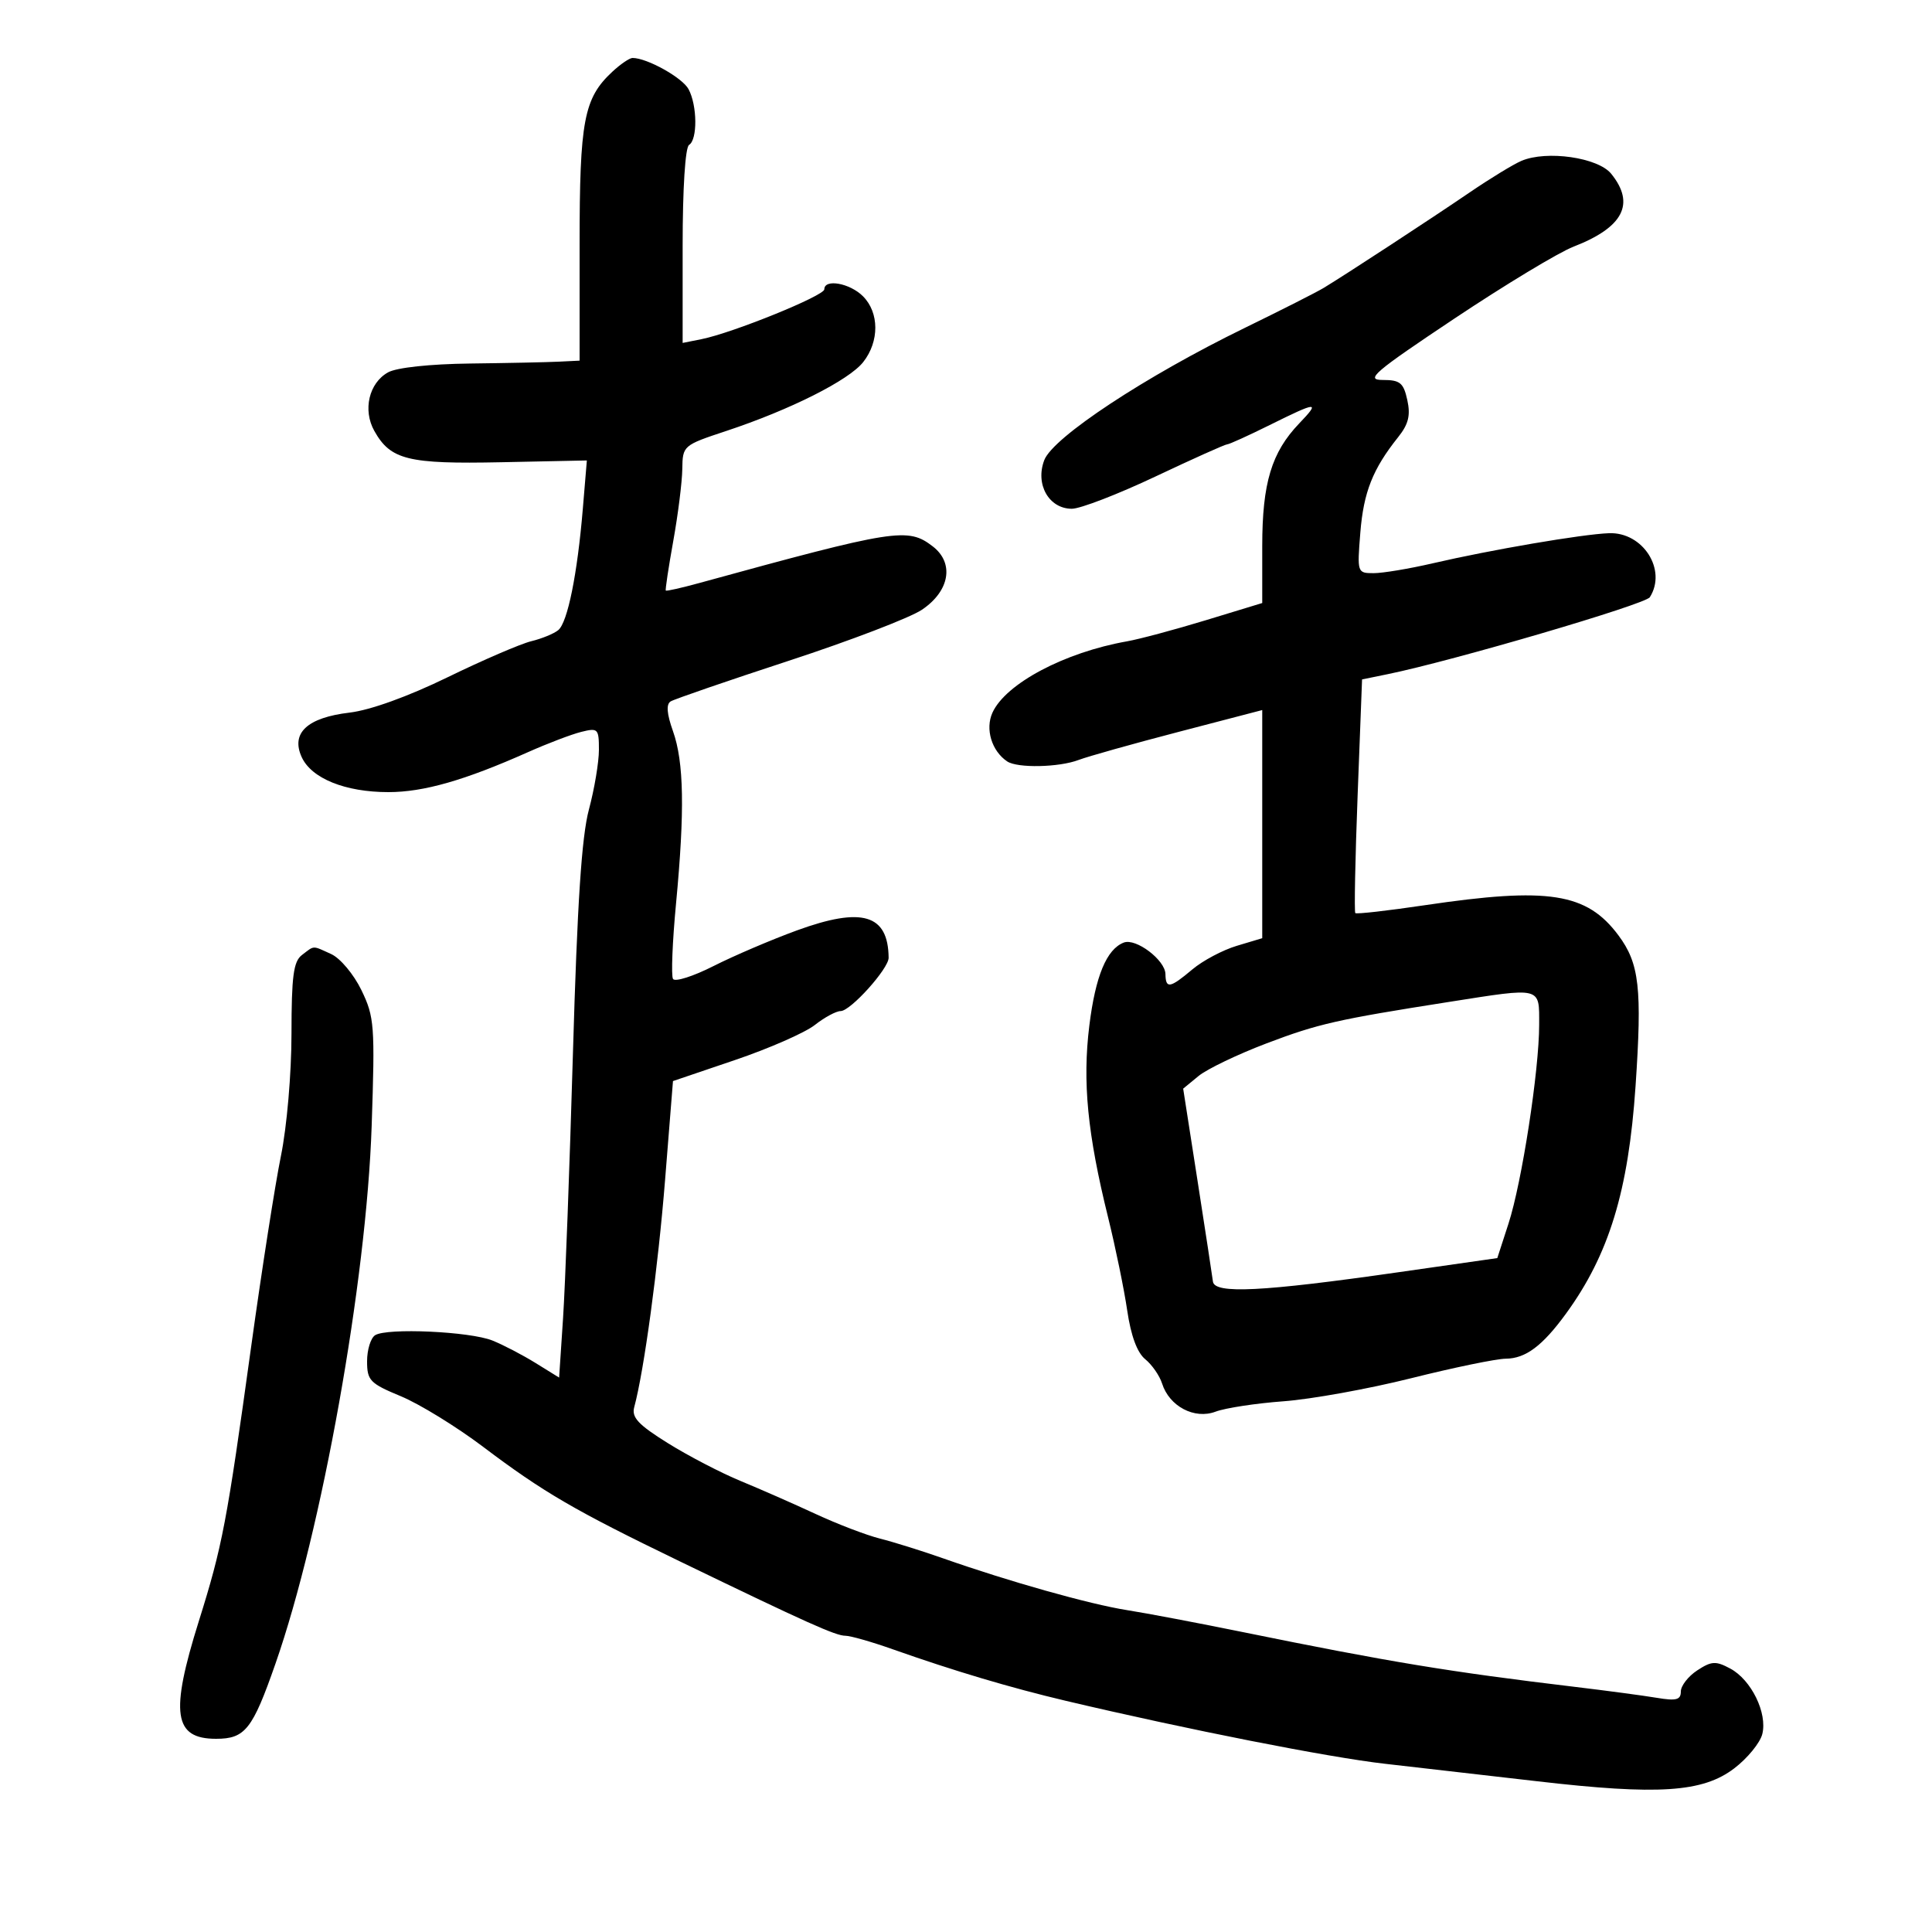 <svg xmlns="http://www.w3.org/2000/svg" width="300" height="300" viewBox="0 0 300 300" version="1.1">
	<path d="M 95.078 11.142 C 90.654 15.263, 90 18.720, 90 37.968 L 90 56 86.750 56.160 C 84.963 56.248, 78.775 56.378, 73 56.448 C 66.748 56.524, 61.594 57.078, 60.262 57.817 C 57.290 59.464, 56.304 63.669, 58.126 66.916 C 60.649 71.410, 63.343 72.075, 77.813 71.776 L 91.127 71.500 90.501 79 C 89.654 89.155, 88.140 96.639, 86.689 97.843 C 86.029 98.391, 84.141 99.167, 82.494 99.568 C 80.847 99.968, 75 102.488, 69.500 105.166 C 63.343 108.164, 57.495 110.273, 54.282 110.653 C 47.713 111.431, 45.140 113.818, 46.844 117.556 C 48.358 120.879, 53.604 123, 60.311 123 C 65.786 123, 72.152 121.177, 82 116.788 C 85.025 115.440, 88.737 114.028, 90.250 113.649 C 92.854 112.998, 93 113.146, 93 116.432 C 93 118.341, 92.301 122.512, 91.447 125.701 C 90.317 129.920, 89.641 140.220, 88.967 163.500 C 88.457 181.100, 87.765 199.643, 87.430 204.706 L 86.820 213.911 83.160 211.644 C 81.147 210.397, 78.136 208.828, 76.468 208.158 C 72.964 206.748, 60.098 206.163, 58.250 207.329 C 57.562 207.763, 57 209.584, 57 211.375 C 57 214.361, 57.437 214.813, 62.250 216.810 C 65.138 218.008, 70.875 221.534, 75 224.647 C 84.374 231.720, 89.185 234.524, 105.500 242.418 C 125.349 252.021, 129.754 254, 131.282 254 C 132.054 254, 135.345 254.940, 138.593 256.088 C 148.094 259.447, 156.932 262.079, 165.500 264.102 C 184.407 268.567, 206.339 272.892, 215.081 273.881 C 220.261 274.466, 230.888 275.687, 238.695 276.593 C 257.494 278.774, 264.400 278.322, 269.296 274.588 C 271.348 273.023, 273.306 270.628, 273.648 269.266 C 274.466 266.005, 271.942 260.842, 268.675 259.094 C 266.420 257.887, 265.766 257.923, 263.545 259.378 C 262.145 260.296, 261 261.770, 261 262.654 C 261 263.957, 260.289 264.143, 257.250 263.634 C 255.188 263.289, 249.450 262.523, 244.500 261.930 C 225.045 259.603, 215.754 258.070, 193 253.433 C 186.125 252.032, 178.025 250.496, 175 250.019 C 169.228 249.111, 156.649 245.569, 146.500 241.996 C 143.200 240.834, 138.767 239.447, 136.649 238.914 C 134.531 238.381, 130.031 236.659, 126.649 235.089 C 123.267 233.518, 118.025 231.214, 115 229.967 C 111.975 228.721, 106.899 226.081, 103.720 224.101 C 99.104 221.225, 98.050 220.097, 98.484 218.500 C 100.006 212.892, 102.187 196.826, 103.276 183.184 L 104.500 167.868 114.130 164.601 C 119.427 162.804, 125 160.358, 126.515 159.167 C 128.030 157.975, 129.837 157, 130.531 157 C 132.071 157, 138.005 150.405, 137.986 148.715 C 137.911 141.974, 133.876 140.774, 123.735 144.476 C 119.756 145.929, 113.927 148.422, 110.782 150.015 C 107.637 151.608, 104.813 152.506, 104.506 152.010 C 104.200 151.515, 104.410 146.247, 104.974 140.304 C 106.340 125.902, 106.205 118.323, 104.499 113.532 C 103.538 110.833, 103.422 109.357, 104.136 108.916 C 104.714 108.559, 112.975 105.717, 122.493 102.601 C 132.012 99.485, 141.308 95.923, 143.150 94.685 C 147.475 91.780, 148.217 87.442, 144.834 84.840 C 140.962 81.862, 139.121 82.151, 108.536 90.544 C 105.806 91.293, 103.488 91.815, 103.385 91.703 C 103.282 91.591, 103.804 88.125, 104.546 84 C 105.288 79.875, 105.918 74.849, 105.947 72.832 C 105.999 69.201, 106.070 69.140, 112.750 66.928 C 122.695 63.635, 131.818 59.047, 134.043 56.218 C 136.561 53.017, 136.542 48.542, 134 46 C 131.959 43.959, 128 43.251, 128 44.927 C 128 45.924, 113.776 51.695, 108.932 52.664 L 106 53.250 106 38.184 C 106 29.219, 106.405 22.868, 107 22.500 C 108.326 21.680, 108.277 16.386, 106.920 13.850 C 105.961 12.058, 100.475 9, 98.221 9 C 97.757 9, 96.343 9.964, 95.078 11.142 M 236.243 24.979 C 235.002 25.508, 231.402 27.703, 228.243 29.857 C 222.137 34.020, 208.884 42.688, 205.519 44.719 C 204.409 45.389, 198.912 48.174, 193.304 50.907 C 177.873 58.429, 163.517 67.894, 162.155 71.445 C 160.717 75.199, 162.871 79, 166.437 79 C 167.752 79, 173.587 76.750, 179.403 74 C 185.219 71.250, 190.233 69, 190.545 69 C 190.857 69, 193.833 67.650, 197.159 66 C 204.597 62.309, 205.060 62.284, 201.740 65.750 C 197.442 70.238, 196 75.019, 196 84.787 L 196 93.638 187.250 96.304 C 182.438 97.770, 176.925 99.248, 175 99.587 C 165.318 101.293, 156.166 106.145, 154.108 110.662 C 152.952 113.199, 153.989 116.625, 156.400 118.235 C 157.990 119.297, 164.437 119.165, 167.480 118.008 C 168.915 117.462, 175.920 115.495, 183.045 113.637 L 196 110.258 196 127.971 L 196 145.683 192.045 146.868 C 189.870 147.520, 186.767 149.166, 185.151 150.527 C 181.661 153.463, 181.010 153.576, 180.969 151.250 C 180.930 149.077, 176.385 145.638, 174.505 146.360 C 171.835 147.384, 170.102 151.561, 169.150 159.263 C 168.071 167.997, 168.860 176.073, 172.056 189 C 173.211 193.675, 174.552 200.200, 175.035 203.500 C 175.607 207.410, 176.580 210.042, 177.828 211.056 C 178.880 211.912, 180.059 213.611, 180.447 214.832 C 181.575 218.386, 185.480 220.439, 188.756 219.201 C 190.265 218.631, 195.015 217.906, 199.311 217.590 C 203.608 217.274, 212.527 215.662, 219.131 214.008 C 225.735 212.353, 232.345 210.990, 233.819 210.978 C 236.893 210.952, 239.516 208.991, 243.153 204 C 249.846 194.815, 252.863 184.953, 253.968 168.643 C 254.997 153.464, 254.560 149.608, 251.316 145.249 C 246.393 138.634, 240.461 137.708, 221.269 140.557 C 215.501 141.414, 210.633 141.967, 210.452 141.786 C 210.272 141.605, 210.433 133.367, 210.812 123.479 L 211.500 105.500 215.500 104.681 C 225.650 102.602, 255.480 93.846, 256.183 92.739 C 258.880 88.491, 255.120 82.596, 249.840 82.795 C 245.673 82.951, 231.554 85.364, 222.455 87.474 C 218.837 88.313, 214.717 89, 213.301 89 C 210.754 89, 210.732 88.933, 211.231 82.705 C 211.736 76.414, 213.161 72.821, 217.112 67.870 C 218.711 65.867, 219.048 64.495, 218.526 62.120 C 217.936 59.433, 217.405 59, 214.694 59 C 211.943 59, 213.351 57.796, 225.850 49.461 C 233.717 44.215, 242.032 39.195, 244.327 38.306 C 252.070 35.307, 253.964 31.647, 250.186 26.982 C 248.138 24.452, 240.169 23.307, 236.243 24.979 M 46.884 148.294 C 45.569 149.295, 45.267 151.574, 45.262 160.512 C 45.259 166.722, 44.546 174.979, 43.622 179.500 C 42.724 183.900, 40.650 197.175, 39.014 209 C 35.197 236.591, 34.541 240.034, 30.864 251.763 C 26.385 266.049, 26.967 270, 33.551 270 C 38.063 270, 39.207 268.554, 42.775 258.333 C 49.983 237.684, 56.900 199.023, 57.712 174.846 C 58.237 159.218, 58.139 157.918, 56.121 153.749 C 54.934 151.299, 52.835 148.790, 51.438 148.154 C 48.440 146.788, 48.880 146.774, 46.884 148.294 M 225 155.578 C 207.615 158.306, 204.663 158.977, 196.673 162.012 C 192.178 163.720, 187.425 166.001, 186.112 167.081 L 183.723 169.045 185.941 183.272 C 187.161 191.098, 188.242 198.175, 188.344 199 C 188.585 200.949, 195.972 200.581, 217 197.573 L 232.500 195.356 234.233 190.019 C 236.319 183.592, 239 166.216, 239 159.122 C 239 153.162, 239.534 153.297, 225 155.578" stroke="none" fill="black" fill-rule="evenodd"/>
</svg>